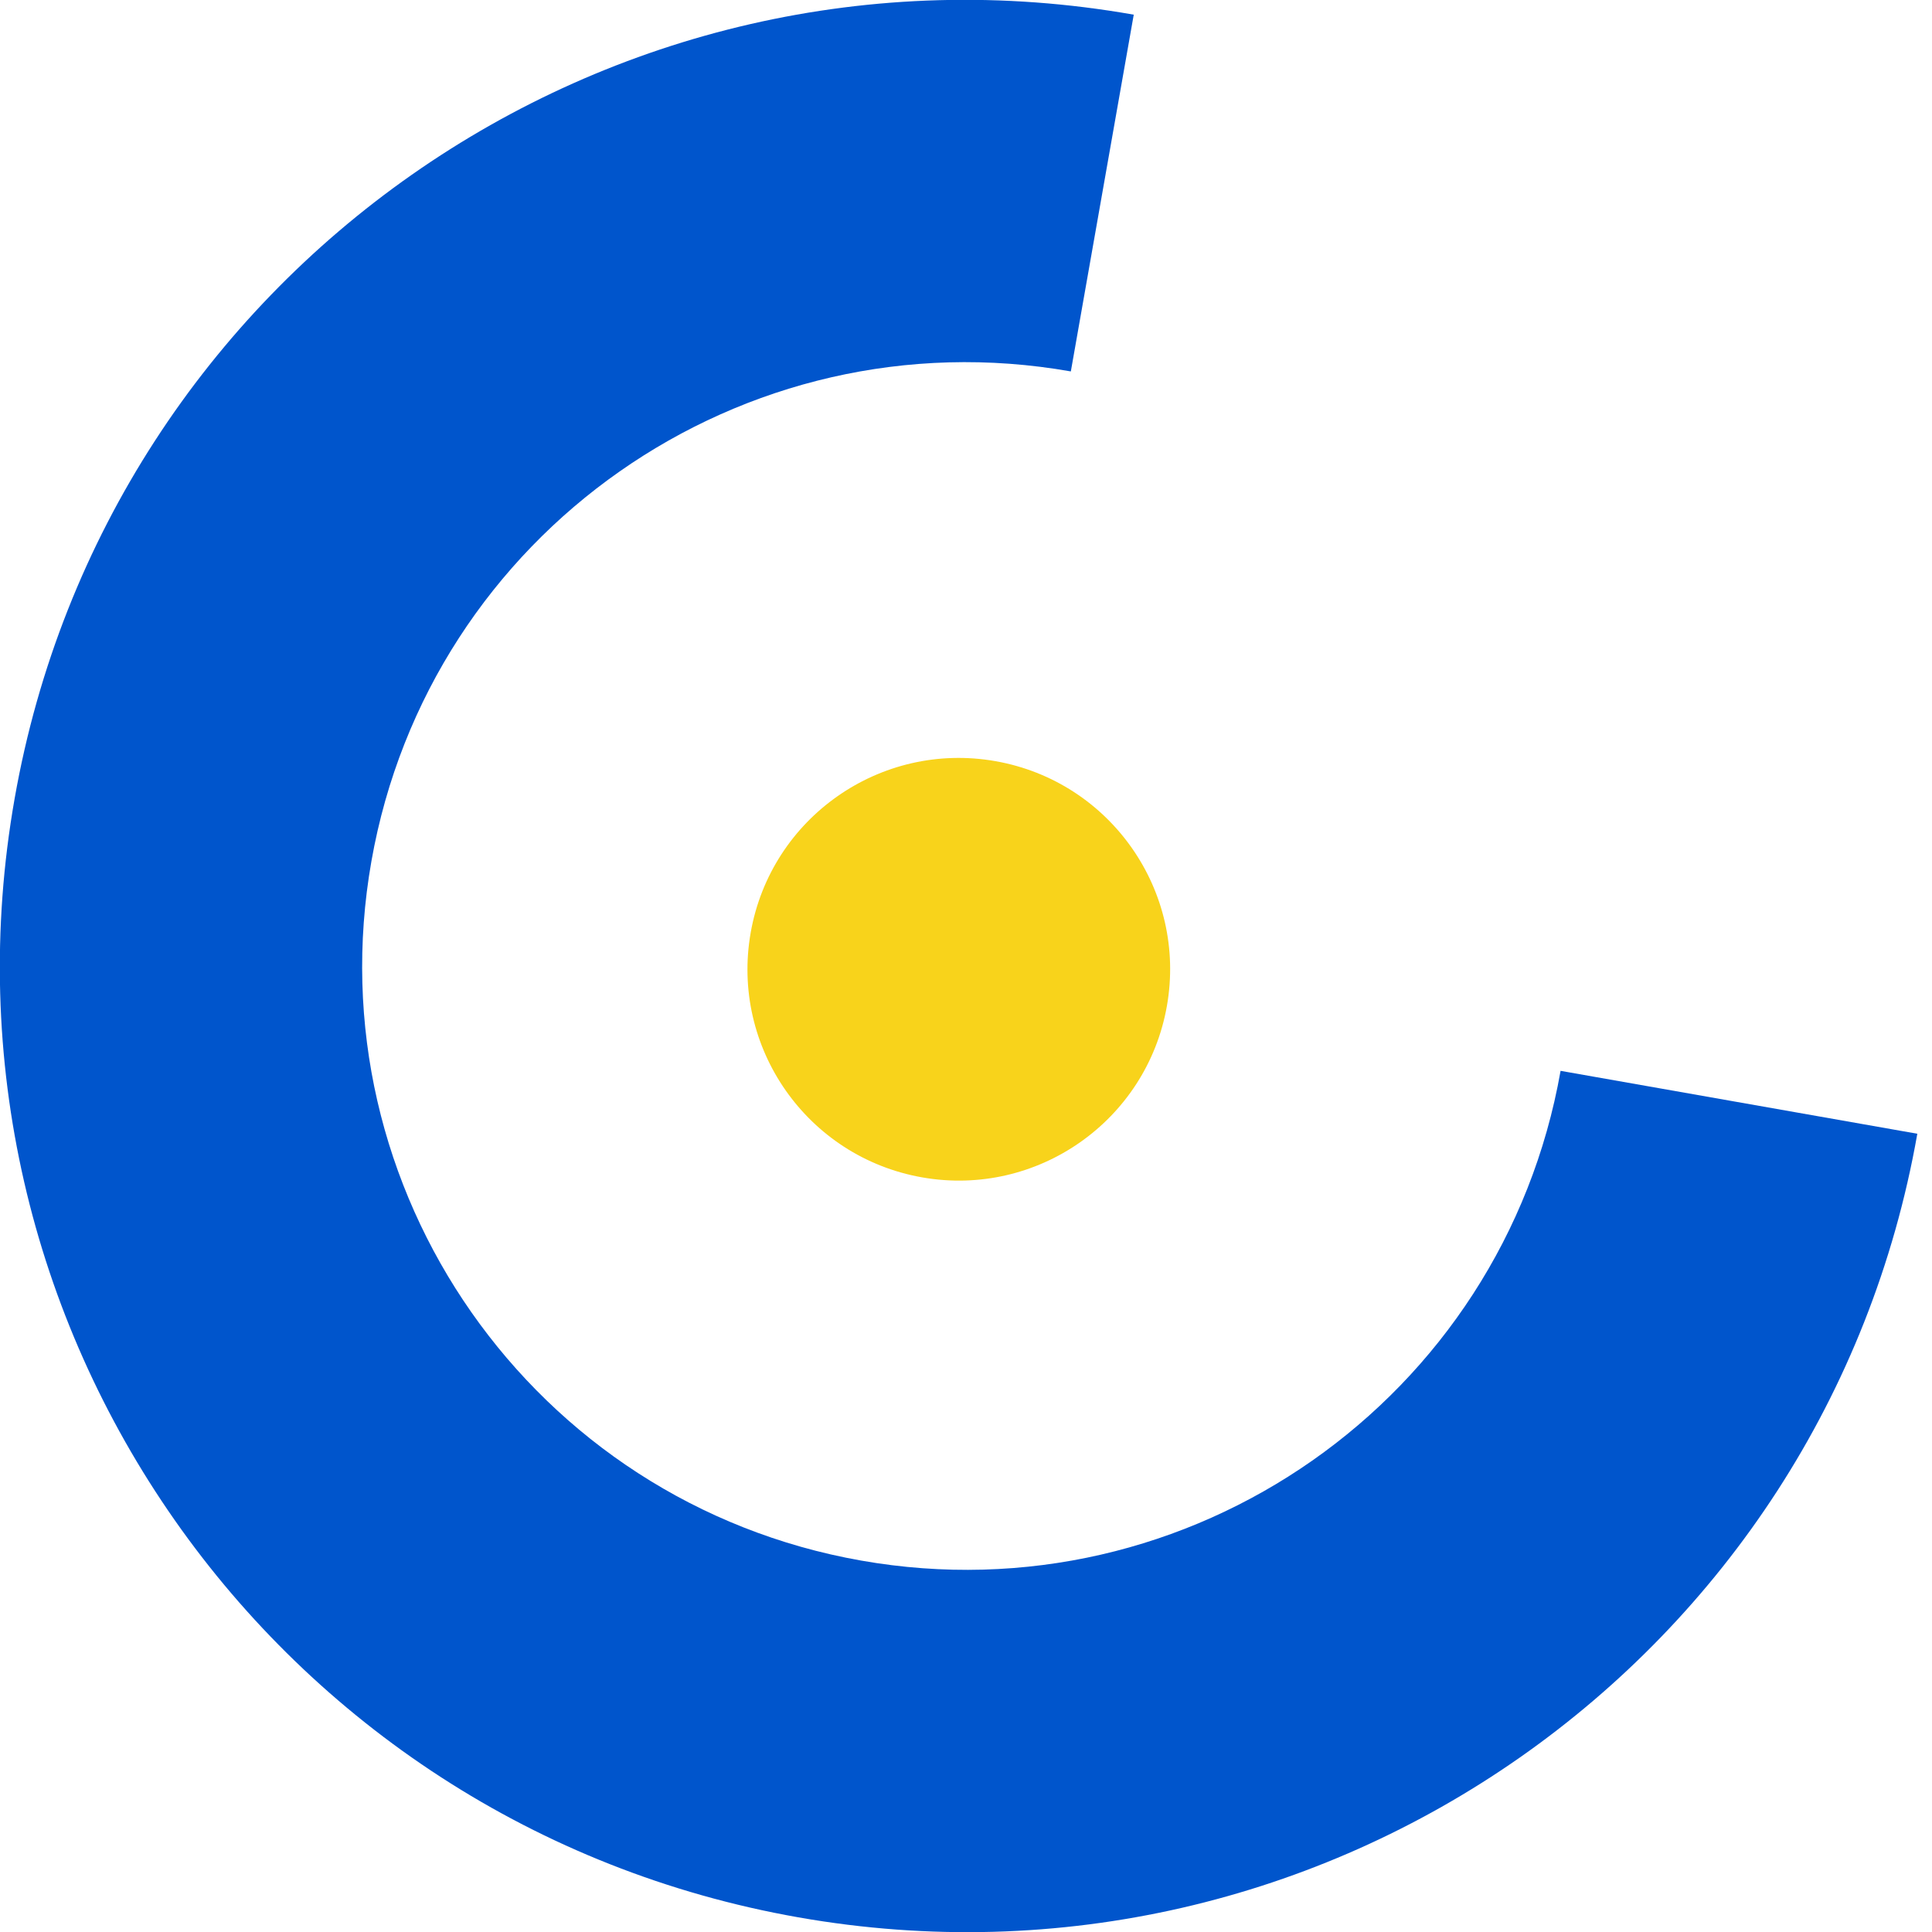<?xml version="1.0" encoding="UTF-8"?>
<svg width="32px" height="32px" viewBox="0 0 32 32" version="1.1" xmlns="http://www.w3.org/2000/svg" xmlns:xlink="http://www.w3.org/1999/xlink">
    <!-- Generator: Sketch 44.1 (41455) - http://www.bohemiancoding.com/sketch -->
    <title>spinner</title>
    <desc>Created with Sketch.</desc>
    <defs></defs>
    <g id="Modal" stroke="none" stroke-width="1" fill="none" fill-rule="evenodd">
        <g id="01_mobile-views" transform="translate(-224, -1660)">
            <g id="w-basic" transform="translate(80, 1374)">
                <g id="spinner" transform="translate(141, 283)">
                    <g transform="translate(19, 19) rotate(10) translate(-19, -19) translate(3, 3)">
                        <path d="M16,2.84217094e-14 C7.162,2.84217094e-14 5.68434189e-14,7.163 5.68434189e-14,16 C5.68434189e-14,24.838 7.163,32 16,32 C24.838,32 32,24.837 32,16 L26,16 C26,21.523 21.524,26 16,26 C10.477,26 6,21.524 6,16 C6,10.477 10.476,6 16,6 L16,1.38333789e-13 Z" id="Combined-Shape" fill="#0055CC"></path>
                        <circle id="Oval" fill="#F8D31B" cx="15.892" cy="16.074" r="3.5"></circle>
                    </g>
                </g>
            </g>
        </g>
    </g>
</svg>